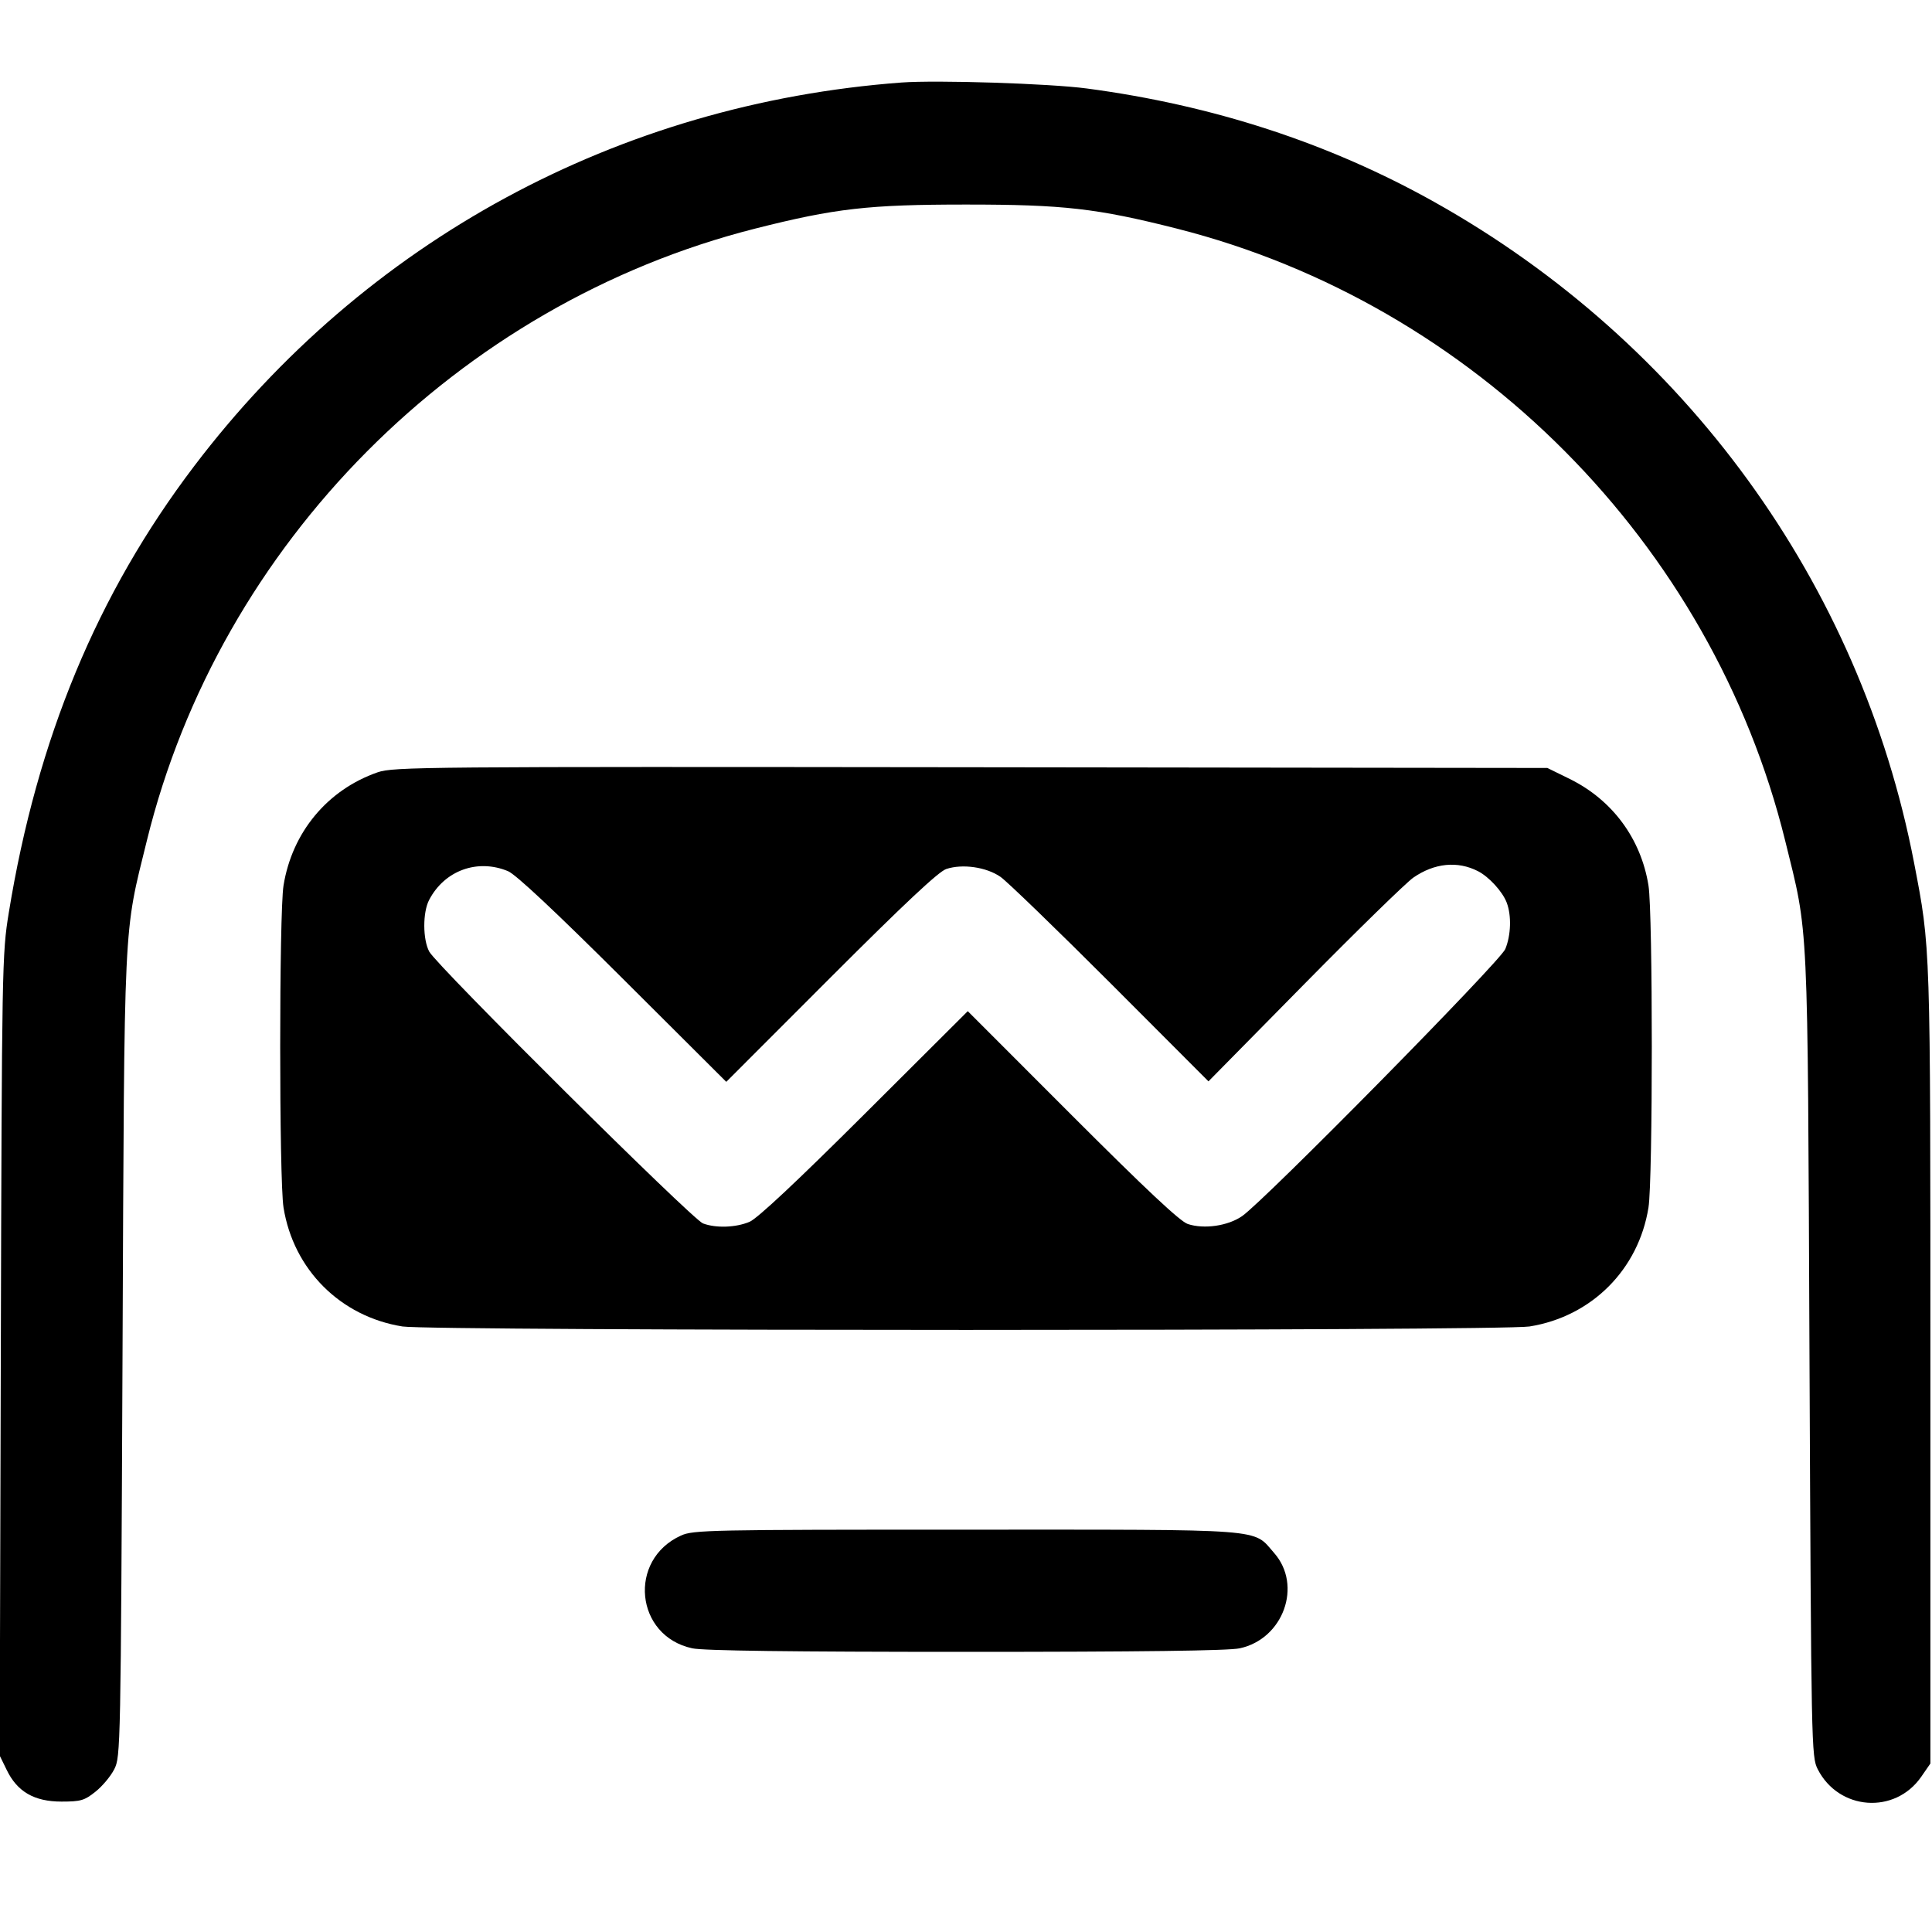 <svg xmlns="http://www.w3.org/2000/svg" width="24" height="24" viewBox="0 0 24 24"><path d="M11.200 1.025 C 7.677 1.288,4.535 2.992,2.410 5.793 C 1.208 7.377,0.461 9.177,0.109 11.339 C 0.026 11.847,0.023 11.988,0.010 16.834 L -0.004 21.808 0.083 21.986 C 0.214 22.258,0.426 22.380,0.764 22.380 C 1.004 22.380,1.050 22.366,1.186 22.257 C 1.271 22.190,1.376 22.064,1.420 21.977 C 1.498 21.823,1.500 21.718,1.522 16.840 C 1.546 11.313,1.531 11.635,1.825 10.440 C 2.731 6.753,5.691 3.775,9.380 2.840 C 10.375 2.588,10.790 2.541,12.000 2.541 C 13.210 2.541,13.625 2.588,14.620 2.840 C 18.311 3.776,21.265 6.748,22.176 10.443 C 22.469 11.633,22.454 11.313,22.478 16.840 C 22.500 21.718,22.502 21.823,22.580 21.977 C 22.841 22.491,23.539 22.543,23.866 22.072 L 23.980 21.907 23.980 16.963 C 23.980 11.687,23.983 11.788,23.777 10.716 C 23.108 7.247,20.932 4.252,17.814 2.507 C 16.509 1.777,15.069 1.307,13.500 1.099 C 13.032 1.037,11.640 0.993,11.200 1.025 M4.691 9.594 C 4.068 9.811,3.629 10.338,3.522 11.000 C 3.467 11.343,3.467 14.655,3.522 15.000 C 3.645 15.771,4.229 16.355,5.000 16.478 C 5.359 16.535,18.641 16.535,19.000 16.478 C 19.771 16.355,20.355 15.771,20.478 15.000 C 20.533 14.657,20.533 11.343,20.478 11.000 C 20.385 10.419,20.030 9.938,19.501 9.677 L 19.222 9.540 12.061 9.531 C 5.246 9.523,4.890 9.526,4.691 9.594 M18.360 10.822 C 18.497 10.892,18.666 11.077,18.717 11.213 C 18.778 11.373,18.770 11.619,18.699 11.790 C 18.633 11.947,15.711 14.912,15.430 15.107 C 15.254 15.229,14.957 15.272,14.755 15.205 C 14.660 15.174,14.233 14.773,13.321 13.861 L 12.022 12.561 10.740 13.839 C 9.893 14.683,9.408 15.137,9.311 15.178 C 9.139 15.250,8.894 15.258,8.733 15.198 C 8.600 15.149,5.424 11.995,5.332 11.821 C 5.251 11.669,5.250 11.333,5.331 11.179 C 5.522 10.813,5.932 10.664,6.311 10.822 C 6.408 10.863,6.893 11.317,7.740 12.161 L 9.022 13.439 10.321 12.139 C 11.233 11.227,11.660 10.826,11.755 10.795 C 11.957 10.728,12.254 10.771,12.429 10.893 C 12.512 10.951,13.127 11.546,13.796 12.215 L 15.012 13.433 16.204 12.223 C 16.859 11.558,17.468 10.964,17.557 10.902 C 17.819 10.721,18.106 10.692,18.360 10.822 M8.460 19.075 C 7.795 19.376,7.890 20.324,8.600 20.476 C 8.738 20.506,9.835 20.520,12.000 20.520 C 14.165 20.520,15.262 20.506,15.400 20.476 C 15.942 20.360,16.182 19.695,15.828 19.292 C 15.557 18.984,15.787 19.002,12.000 19.002 C 8.816 19.002,8.611 19.006,8.460 19.075 " stroke="none" fill-rule="evenodd" fill="black"></path></svg>